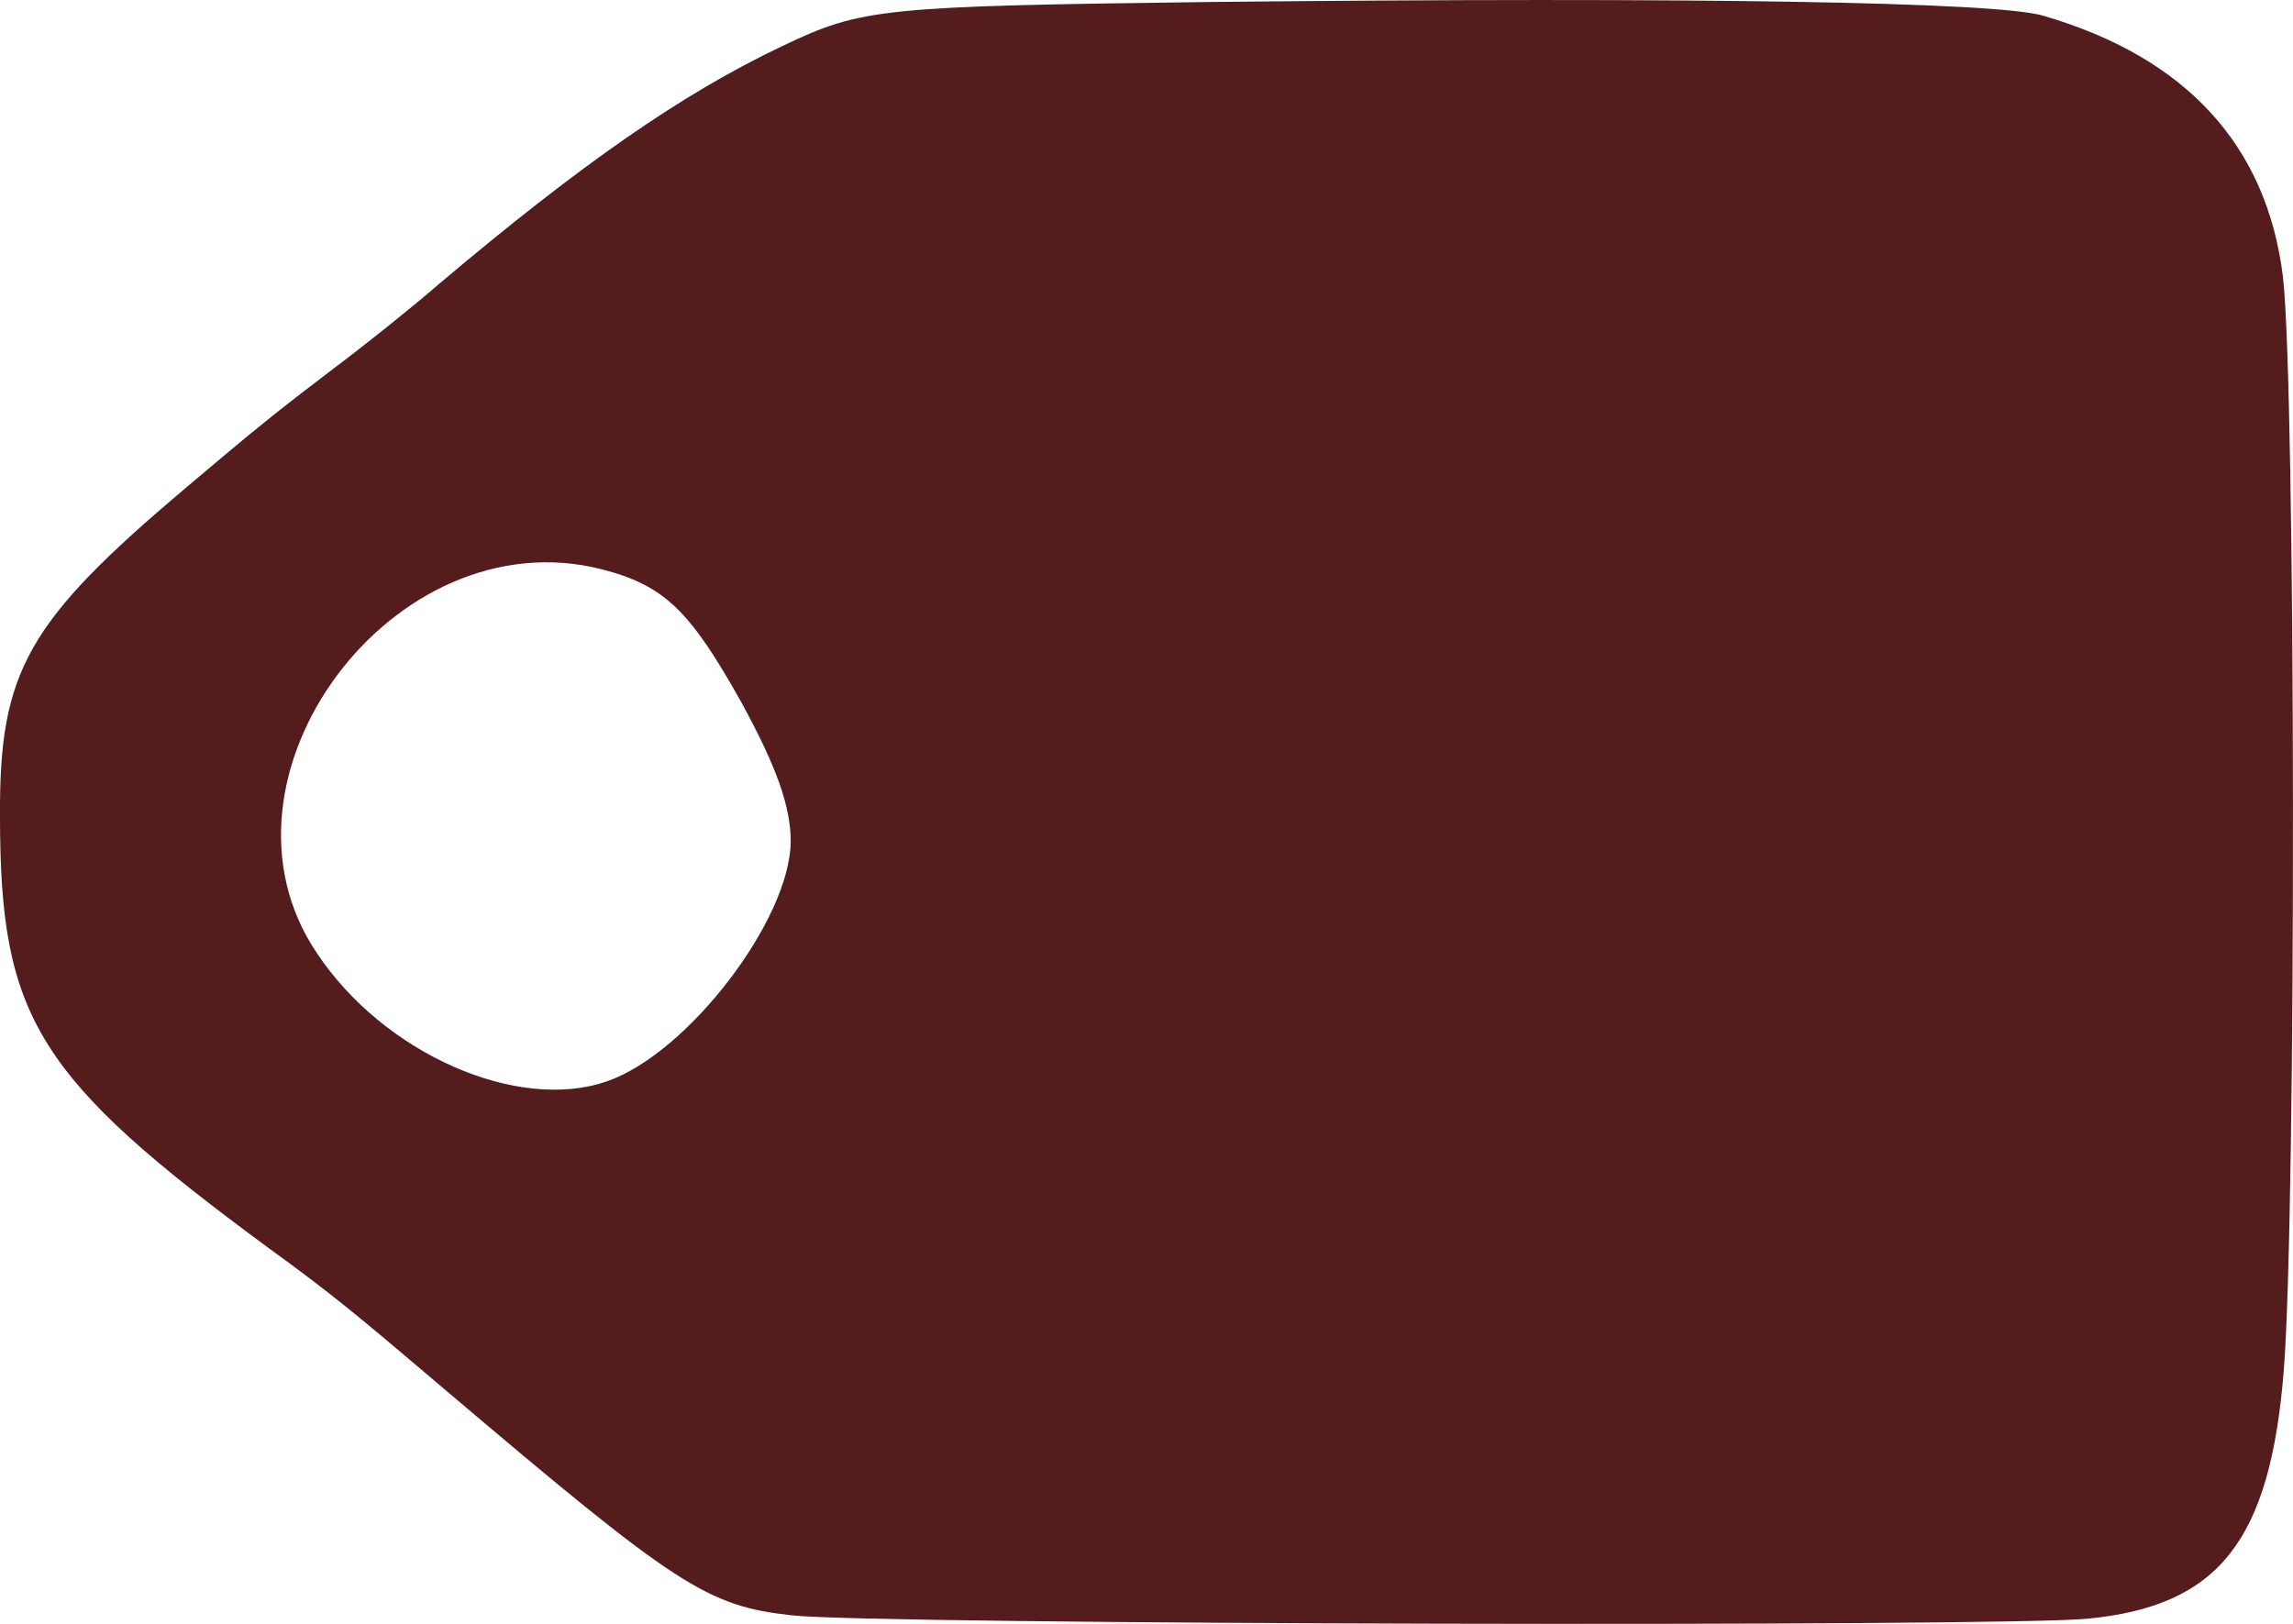 <svg xmlns="http://www.w3.org/2000/svg" version="1.2" viewBox="61.2 63.07 269.98 191.24"><style>.a{fill:#541c1c}</style><path fill-rule="evenodd" class="a" d="m301.7 64.9c16.9 4.9 26.4 15.3 28.3 30.8 1.5 13 1.6 109.3 0.1 128.7-1.6 20.1-7.6 27.8-23.1 29.3-10.2 1-143.4 0.7-152.6-0.4-10-1.1-13.6-3.5-40.6-26.4-10.7-9.1-13.6-11.5-20.9-16.8-27.3-20.1-31.7-27.1-31.7-50.9-0.1-17.1 3.2-22.9 21.9-38.7 8.4-7.1 10.5-8.8 17.6-14.2 3.6-2.7 9.1-7.1 12.2-9.8 16.7-14.1 28.6-22.4 40.4-28 9.4-4.5 11.7-4.7 50.7-5.2 56.9-0.6 92.1 0 97.7 1.6zm-203.2 110.4c7.9 11.9 23.7 18.8 34.2 15.1 9.5-3.3 21.5-19 21.6-28.2 0-4.1-1.6-8.7-5.8-16.4-6.1-10.9-9.1-13.8-16.5-15.7-24.5-6.2-47.4 24.6-33.5 45.2z"/></svg>